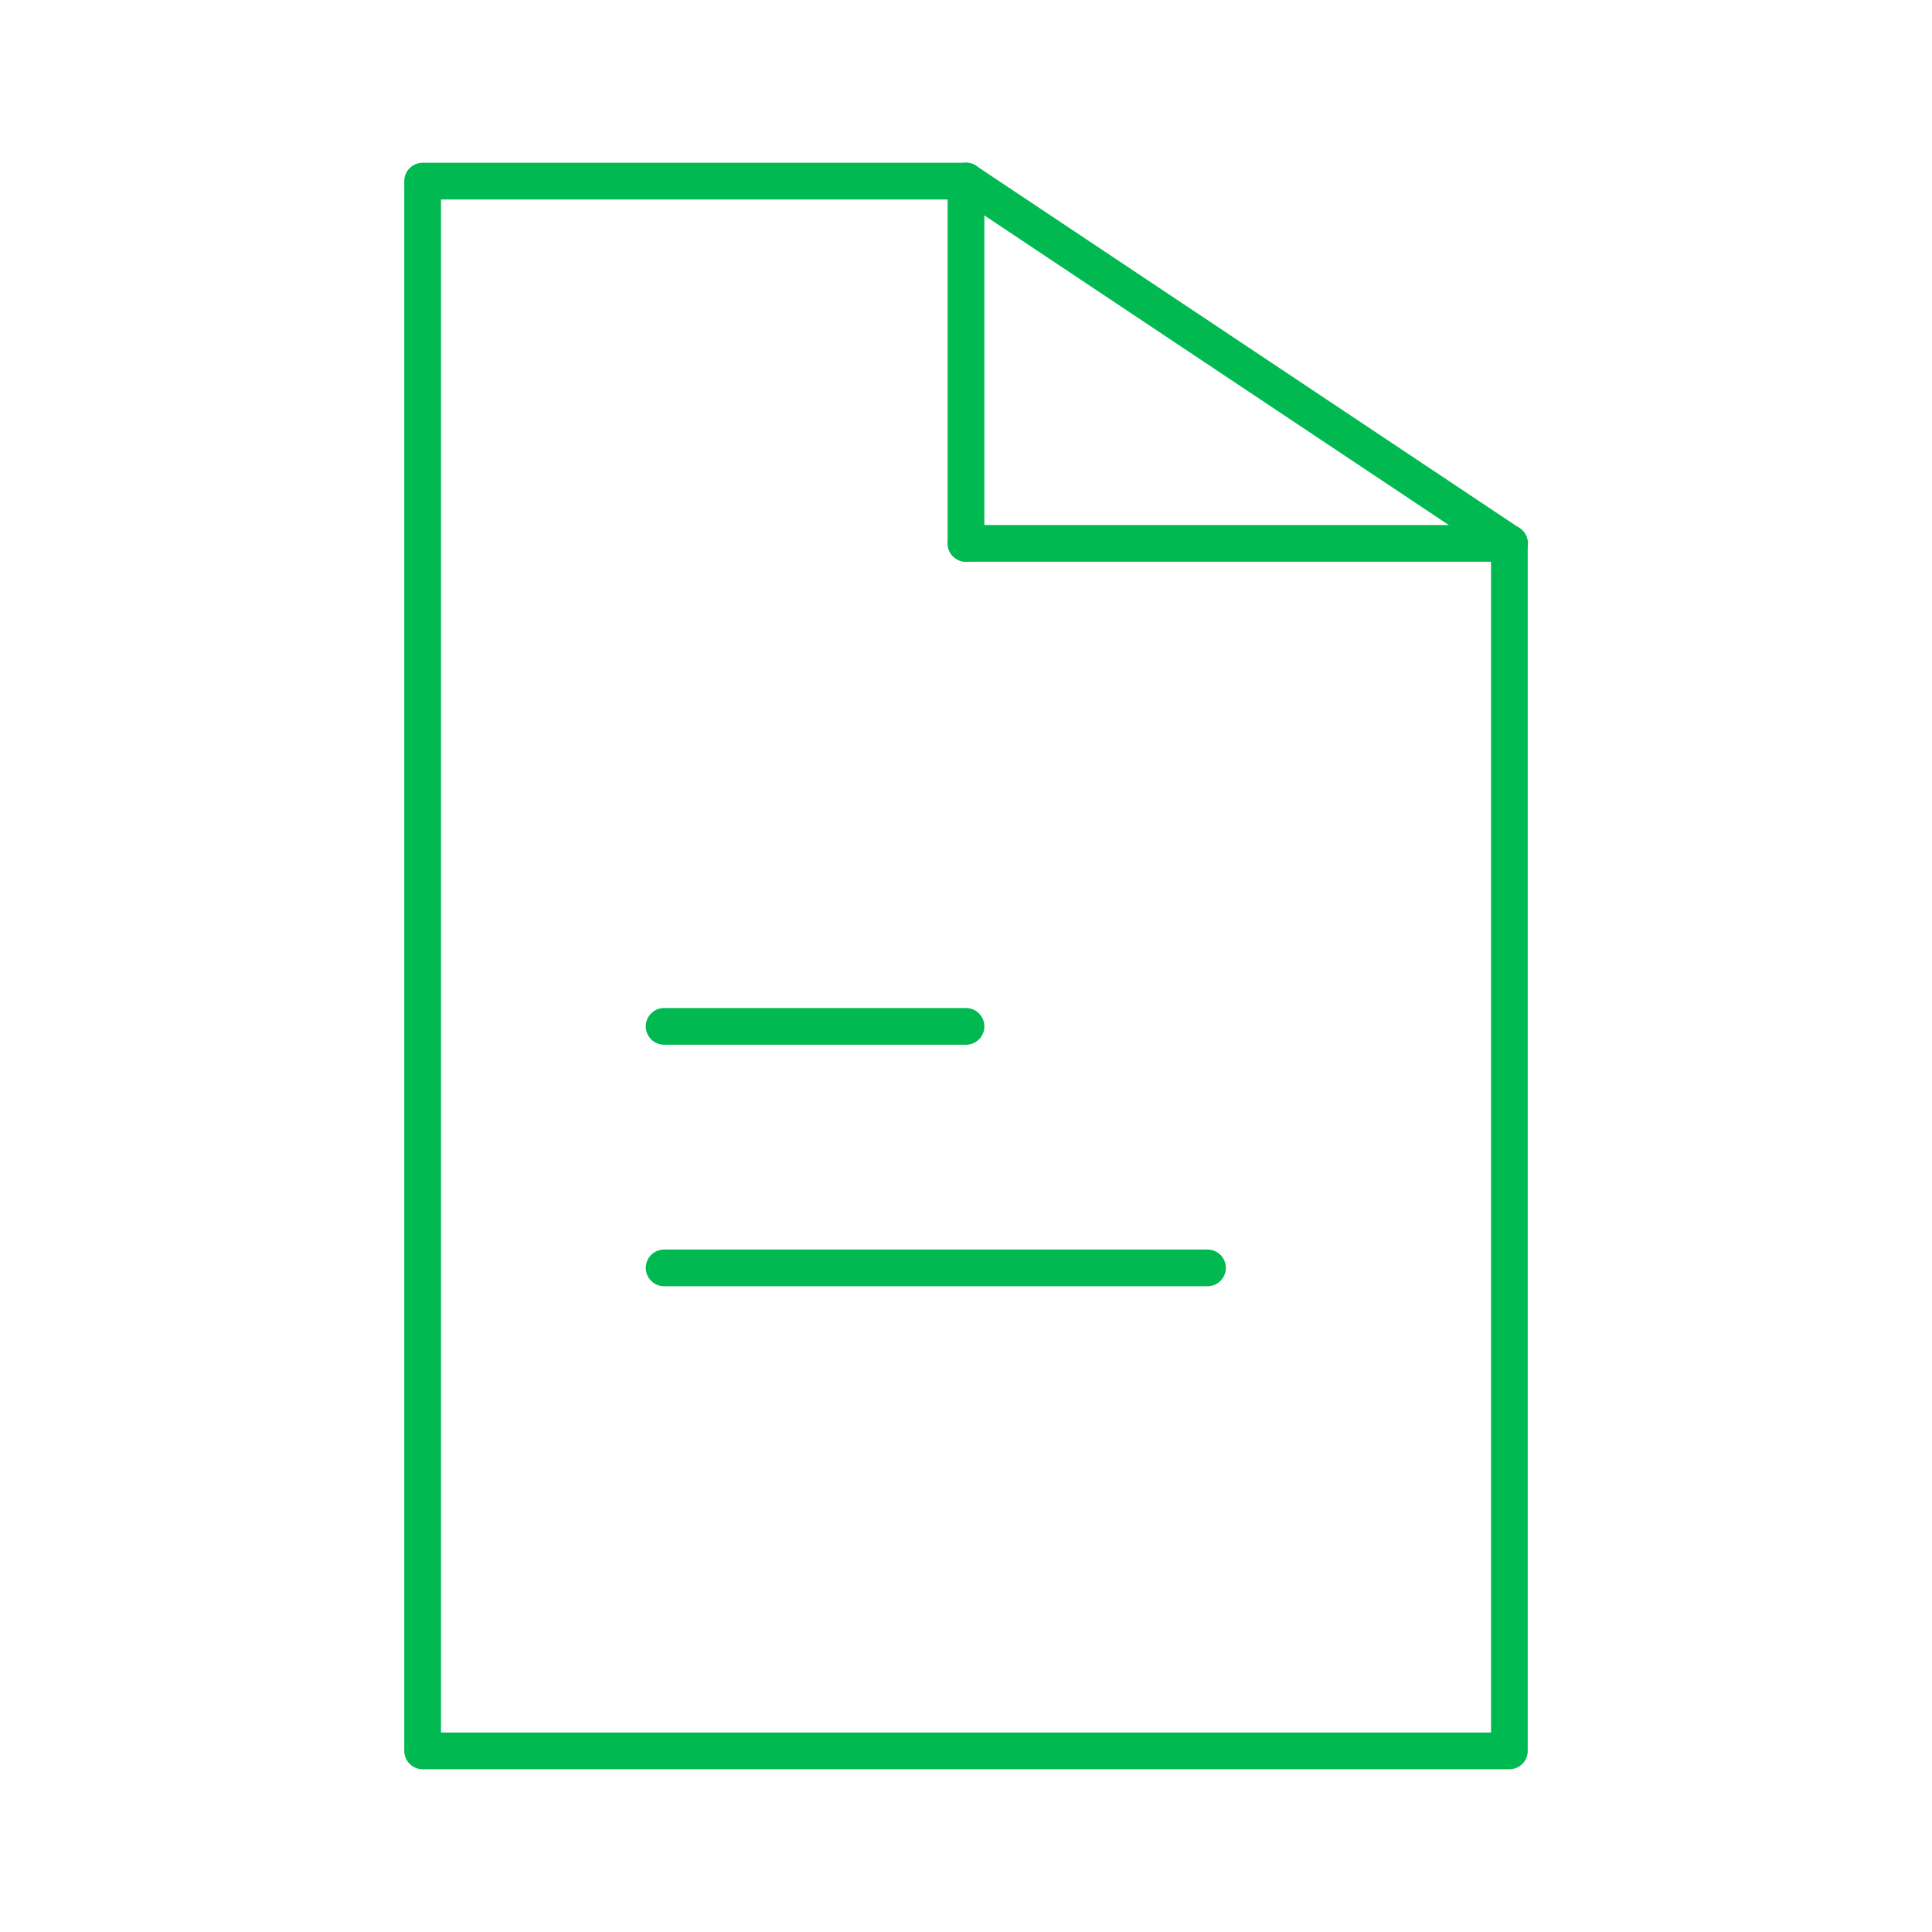 <!DOCTYPE svg PUBLIC "-//W3C//DTD SVG 1.1//EN" "http://www.w3.org/Graphics/SVG/1.1/DTD/svg11.dtd">
<!-- Uploaded to: SVG Repo, www.svgrepo.com, Transformed by: SVG Repo Mixer Tools -->
<svg width="256px" height="256px" viewBox="0 0 32.00 32.00" xmlns="http://www.w3.org/2000/svg" fill="#00B950" stroke="#00B950" transform="matrix(1, 0, 0, 1, 0, 0)">
<g id="SVGRepo_bgCarrier" stroke-width="0"/>
<g id="SVGRepo_tracerCarrier" stroke-linecap="round" stroke-linejoin="round" stroke="#CCCCCC" stroke-width="0.192"/>
<g id="SVGRepo_iconCarrier"> <defs> <style>.cls-1{fill:none;stroke:#00b950;stroke-linecap:round;stroke-linejoin:round;stroke-width:0.608;}</style> </defs> <title/> <g id="document"> <polyline class="cls-1" points="25 9 25 29 7 29 7 3 16 3"/> <line class="cls-1" x1="16" x2="25" y1="3" y2="9"/> <line class="cls-1" x1="16" x2="16" y1="3" y2="9"/> <line class="cls-1" x1="25" x2="16" y1="9" y2="9"/> <line class="cls-1" x1="11" x2="16" y1="17" y2="17"/> <line class="cls-1" x1="11" x2="20" y1="21" y2="21"/> </g> </g>
</svg>